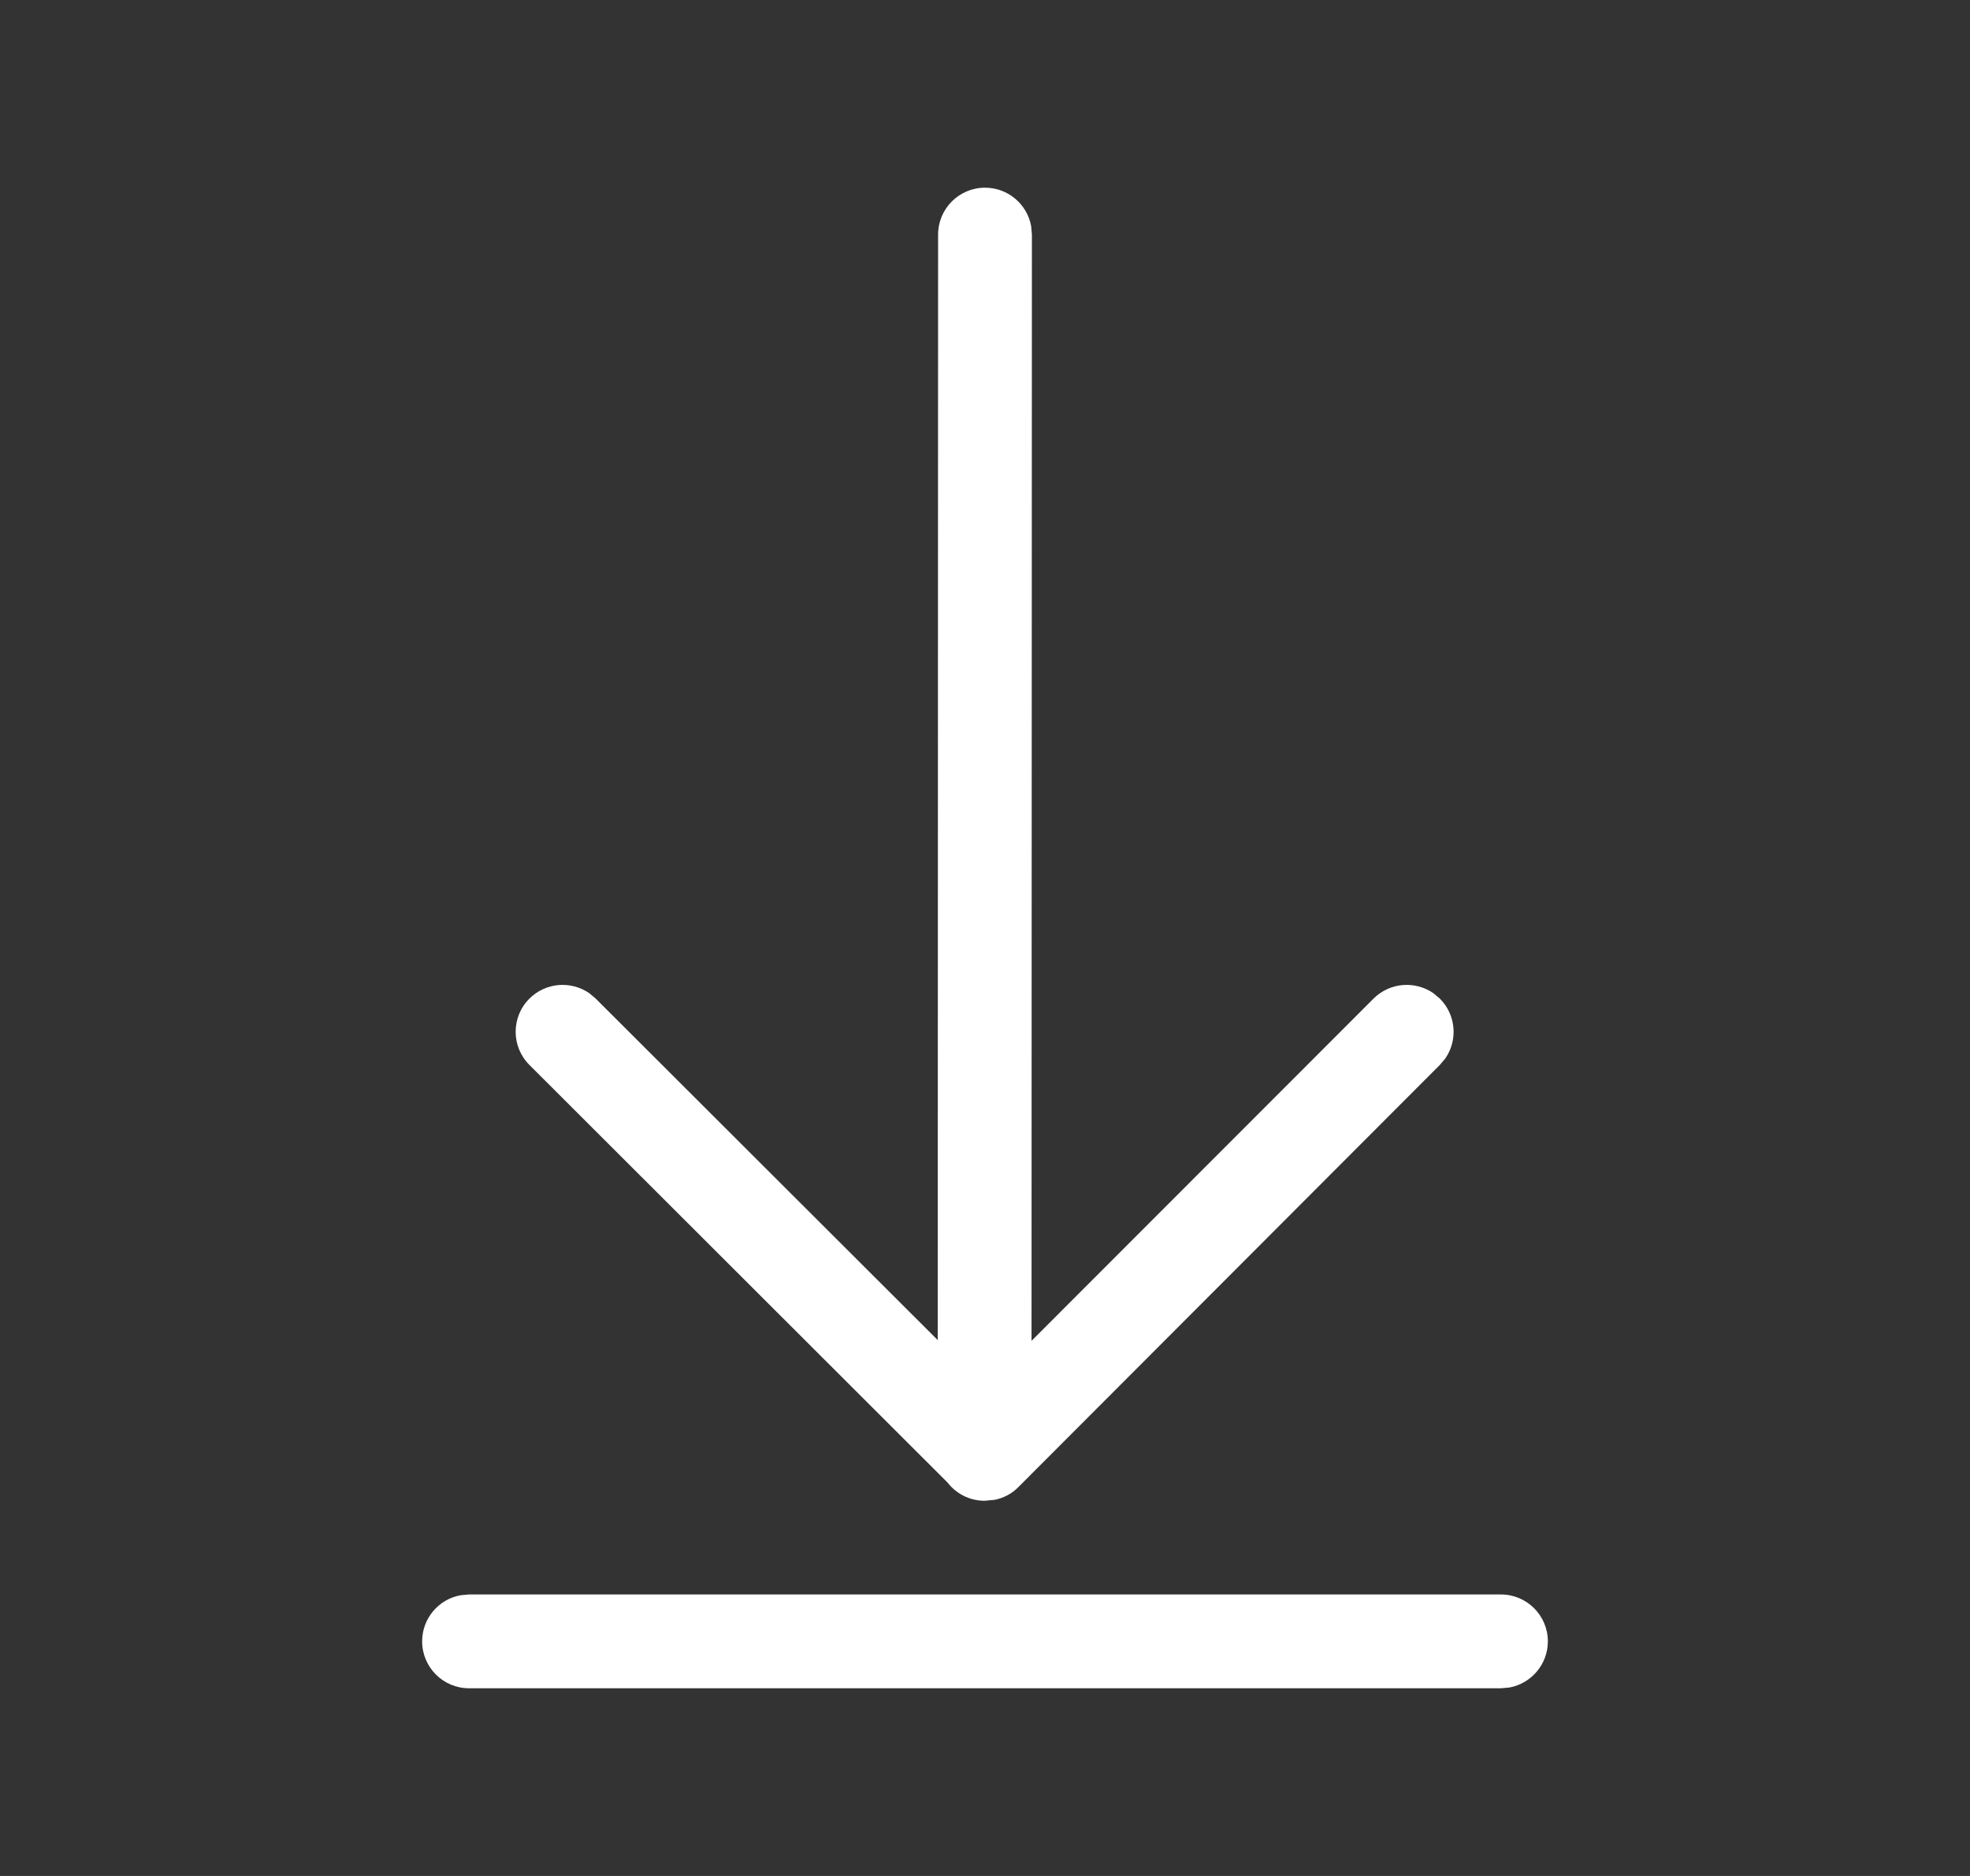 <svg width="21" height="20" viewBox="0 0 21 20" fill="none" xmlns="http://www.w3.org/2000/svg">
<rect x="0" y="0" width="21" height="20" fill="#333333" stroke="none"/>
<path d="M16 16.999C16.276 16.999 16.5 17.223 16.5 17.499C16.5 17.744 16.323 17.948 16.09 17.991L16 17.999H5C4.724 17.999 4.5 17.775 4.5 17.499C4.5 17.253 4.677 17.049 4.91 17.007L5 16.999H16ZM10.5 2.001C10.746 2.001 10.95 2.178 10.992 2.411L11 2.501L10.996 14.295L14.641 10.647C14.815 10.473 15.084 10.454 15.279 10.588L15.348 10.646C15.522 10.819 15.542 11.089 15.407 11.284L15.349 11.353L10.857 15.853C10.785 15.926 10.696 15.972 10.602 15.99L10.496 16C10.335 16 10.192 15.924 10.101 15.806L5.644 11.354C5.448 11.159 5.448 10.842 5.643 10.647C5.817 10.473 6.086 10.454 6.281 10.588L6.35 10.646L9.996 14.287L10 2.501C10 2.225 10.224 2.001 10.5 2.001Z" fill="white"/>
</svg>

